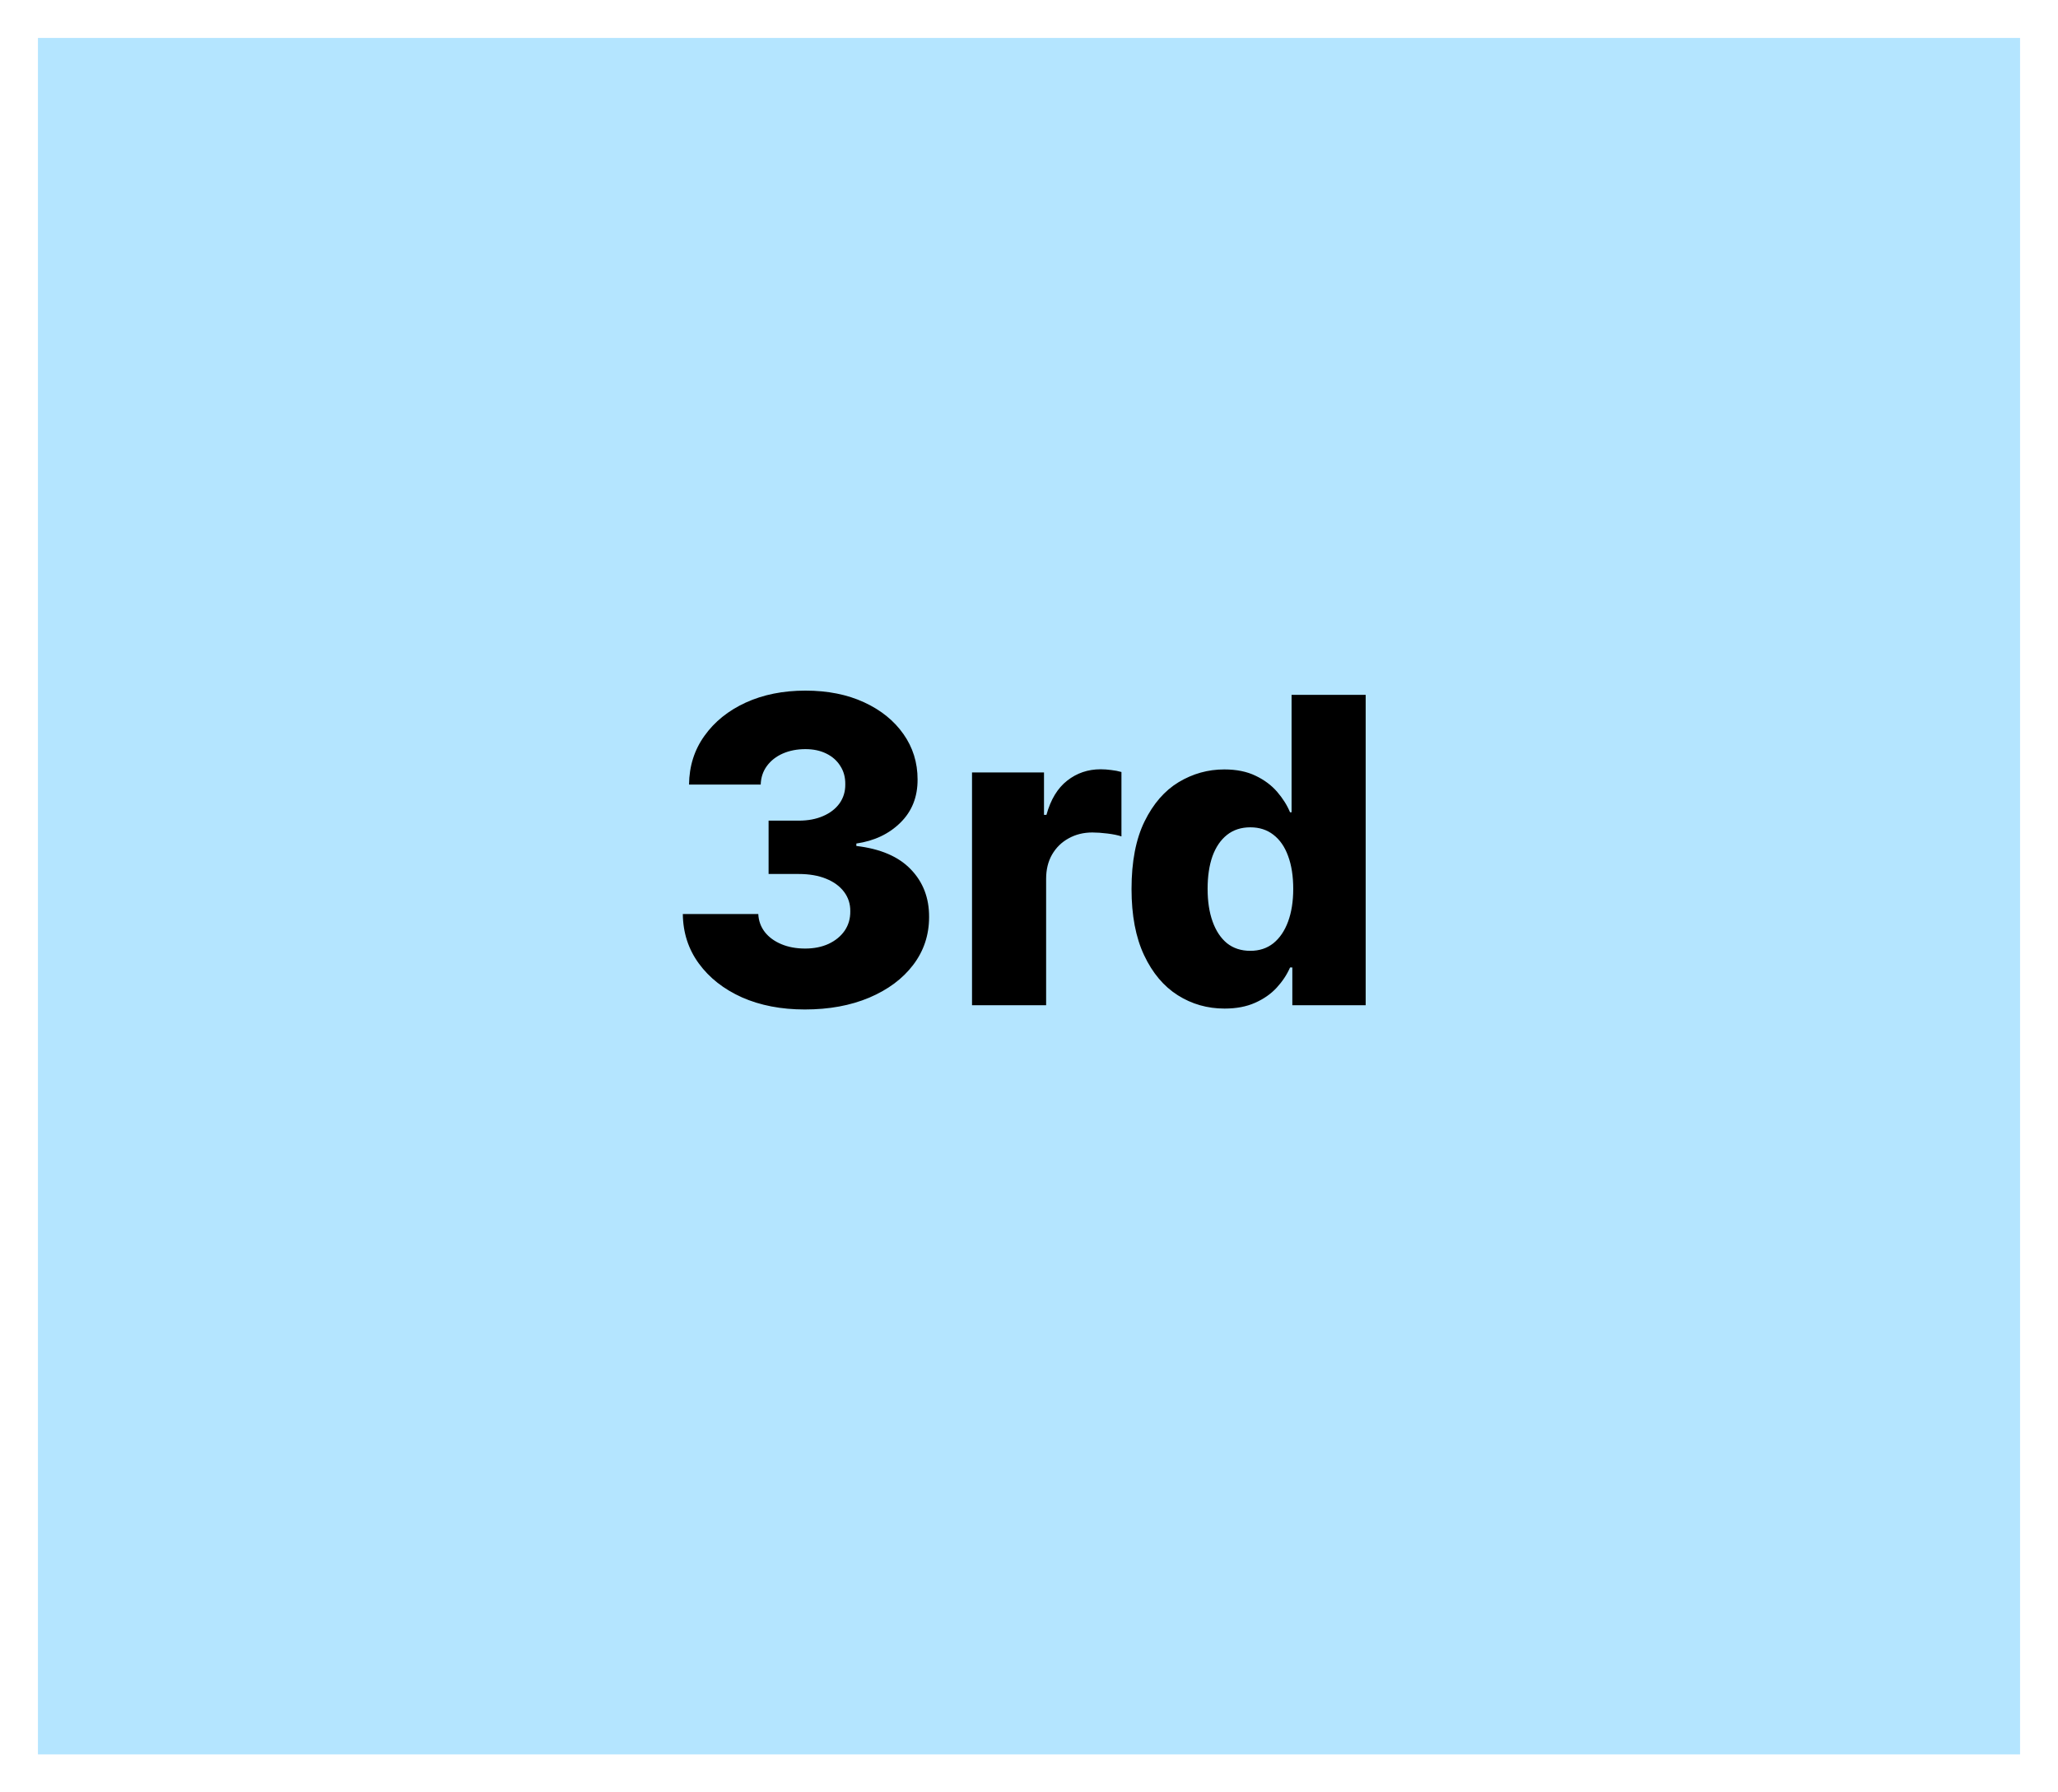 <svg width="217" height="189" viewBox="0 0 217 189" fill="none" xmlns="http://www.w3.org/2000/svg">
<g filter="url(#filter0_d_549_290)">
<rect x="4" width="209" height="181" fill="#B4E5FF"/>
</g>
<path d="M84.862 106.447C82.369 106.447 80.158 106.021 78.23 105.169C76.312 104.306 74.799 103.118 73.691 101.605C72.584 100.093 72.019 98.351 71.998 96.38H79.956C79.988 97.094 80.217 97.728 80.643 98.282C81.069 98.825 81.65 99.251 82.385 99.56C83.12 99.869 83.956 100.023 84.894 100.023C85.831 100.023 86.657 99.858 87.37 99.528C88.095 99.187 88.659 98.724 89.064 98.138C89.469 97.541 89.666 96.859 89.656 96.092C89.666 95.325 89.448 94.644 89 94.047C88.553 93.45 87.919 92.987 87.099 92.657C86.289 92.326 85.33 92.161 84.222 92.161H81.042V86.536H84.222C85.192 86.536 86.044 86.376 86.779 86.057C87.525 85.737 88.106 85.29 88.521 84.715C88.936 84.129 89.139 83.457 89.128 82.701C89.139 81.966 88.963 81.321 88.601 80.767C88.249 80.203 87.754 79.766 87.115 79.457C86.486 79.148 85.756 78.994 84.925 78.994C84.052 78.994 83.258 79.148 82.544 79.457C81.841 79.766 81.282 80.203 80.867 80.767C80.451 81.332 80.233 81.987 80.211 82.733H72.653C72.674 80.783 73.217 79.068 74.283 77.587C75.348 76.096 76.797 74.929 78.629 74.088C80.472 73.246 82.571 72.825 84.925 72.825C87.269 72.825 89.331 73.235 91.11 74.056C92.889 74.876 94.274 75.995 95.265 77.412C96.255 78.818 96.751 80.41 96.751 82.19C96.761 84.033 96.159 85.551 94.945 86.744C93.741 87.937 92.191 88.672 90.295 88.949V89.205C92.83 89.503 94.743 90.323 96.032 91.666C97.331 93.008 97.976 94.686 97.965 96.7C97.965 98.596 97.406 100.279 96.287 101.749C95.179 103.209 93.635 104.359 91.653 105.201C89.682 106.032 87.418 106.447 84.862 106.447ZM102.492 106V81.454H110.082V85.929H110.338C110.785 84.31 111.515 83.106 112.527 82.317C113.539 81.519 114.716 81.119 116.059 81.119C116.421 81.119 116.794 81.146 117.177 81.199C117.561 81.242 117.918 81.311 118.248 81.407V88.198C117.875 88.07 117.385 87.969 116.778 87.894C116.181 87.82 115.649 87.783 115.18 87.783C114.253 87.783 113.417 87.99 112.671 88.406C111.936 88.811 111.355 89.381 110.929 90.116C110.514 90.84 110.306 91.692 110.306 92.673V106H102.492ZM129.122 106.352C127.311 106.352 125.665 105.883 124.185 104.945C122.704 104.008 121.521 102.602 120.637 100.727C119.753 98.852 119.311 96.524 119.311 93.743C119.311 90.856 119.769 88.481 120.685 86.616C121.601 84.752 122.8 83.372 124.28 82.477C125.772 81.582 127.375 81.135 129.09 81.135C130.38 81.135 131.482 81.359 132.398 81.806C133.315 82.243 134.071 82.808 134.668 83.5C135.264 84.192 135.717 84.912 136.026 85.657H136.186V73.273H144V106H136.266V102.021H136.026C135.696 102.777 135.227 103.486 134.62 104.146C134.012 104.807 133.251 105.339 132.334 105.744C131.429 106.149 130.358 106.352 129.122 106.352ZM131.839 100.263C132.787 100.263 133.597 99.997 134.268 99.464C134.939 98.921 135.456 98.159 135.818 97.179C136.18 96.199 136.361 95.048 136.361 93.727C136.361 92.385 136.18 91.229 135.818 90.26C135.467 89.29 134.95 88.544 134.268 88.022C133.597 87.5 132.787 87.239 131.839 87.239C130.87 87.239 130.049 87.506 129.378 88.038C128.707 88.571 128.196 89.322 127.844 90.291C127.503 91.261 127.333 92.406 127.333 93.727C127.333 95.048 127.508 96.199 127.86 97.179C128.212 98.159 128.718 98.921 129.378 99.464C130.049 99.997 130.87 100.263 131.839 100.263Z" fill="black"/>
<defs>
<filter id="filter0_d_549_290" x="0" y="0" width="217" height="189" filterUnits="userSpaceOnUse" color-interpolation-filters="sRGB">
<feFlood flood-opacity="0" result="BackgroundImageFix"/>
<feColorMatrix in="SourceAlpha" type="matrix" values="0 0 0 0 0 0 0 0 0 0 0 0 0 0 0 0 0 0 127 0" result="hardAlpha"/>
<feOffset dy="4"/>
<feGaussianBlur stdDeviation="2"/>
<feComposite in2="hardAlpha" operator="out"/>
<feColorMatrix type="matrix" values="0 0 0 0 0 0 0 0 0 0 0 0 0 0 0 0 0 0 0.25 0"/>
<feBlend mode="normal" in2="BackgroundImageFix" result="effect1_dropShadow_549_290"/>
<feBlend mode="normal" in="SourceGraphic" in2="effect1_dropShadow_549_290" result="shape"/>
</filter>
</defs>
</svg>
